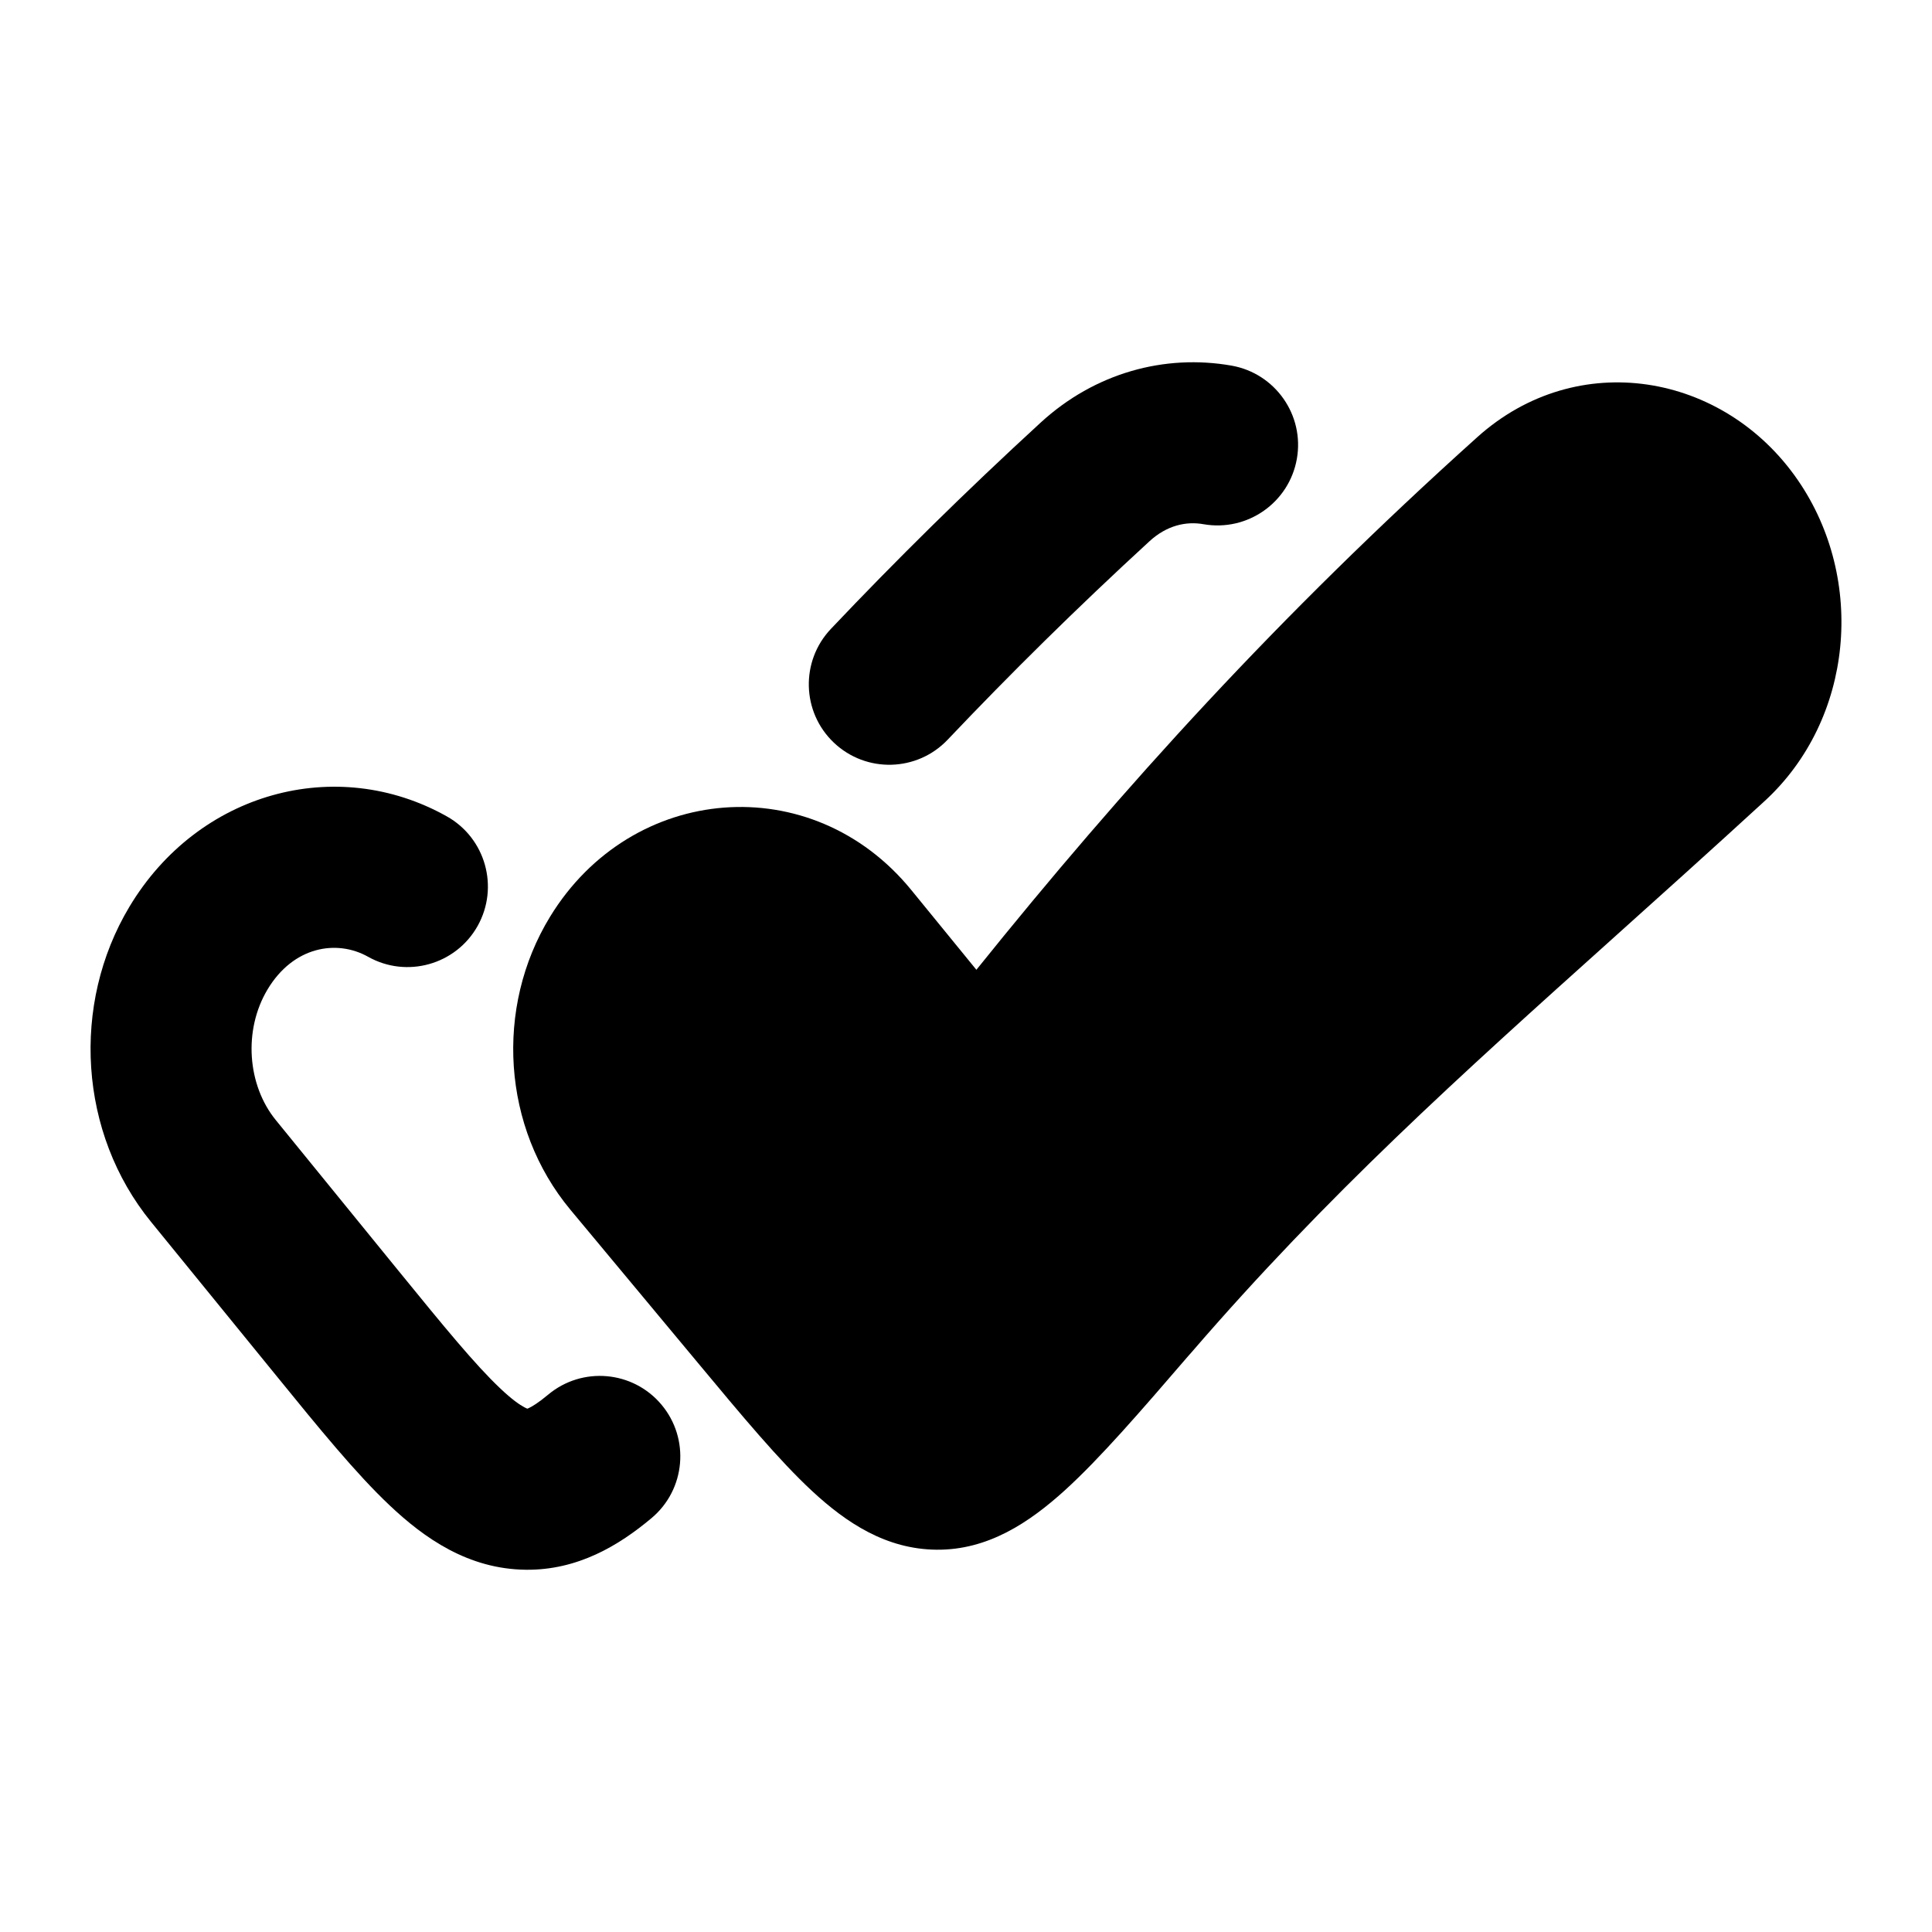 <svg width="24" height="24" viewBox="0 0 24 24" xmlns="http://www.w3.org/2000/svg">
    <path class="pr-icon-bulk-secondary" fill-rule="evenodd" clip-rule="evenodd" d="M12.927 5.25C13.601 4.631 14.469 4.396 15.299 4.542C15.842 4.638 16.206 5.157 16.11 5.7C16.014 6.244 15.495 6.607 14.951 6.512C14.733 6.473 14.494 6.527 14.28 6.723C13.376 7.553 12.548 8.371 11.773 9.188C11.393 9.589 10.76 9.606 10.359 9.226C9.958 8.846 9.942 8.213 10.322 7.812C11.128 6.961 11.989 6.111 12.927 5.25ZM4.572 11.885C4.184 11.668 3.645 11.754 3.323 12.292C3.02 12.799 3.073 13.481 3.426 13.914L4.941 15.775C5.525 16.492 5.903 16.953 6.213 17.246C6.36 17.386 6.456 17.451 6.513 17.481C6.532 17.492 6.545 17.497 6.551 17.499C6.556 17.497 6.562 17.494 6.57 17.491C6.611 17.472 6.687 17.427 6.808 17.326C7.231 16.971 7.862 17.026 8.217 17.449C8.572 17.872 8.517 18.503 8.094 18.858C7.687 19.2 7.176 19.506 6.535 19.5C5.816 19.493 5.27 19.107 4.838 18.698C4.422 18.305 3.962 17.741 3.432 17.089L1.875 15.177C0.98 14.078 0.88 12.479 1.607 11.265C2.462 9.837 4.179 9.372 5.55 10.141C6.032 10.411 6.203 11.021 5.933 11.503C5.663 11.984 5.053 12.156 4.572 11.885ZM6.543 17.501C6.543 17.501 6.544 17.501 6.544 17.501L6.543 17.501Z" />
    <path class="pr-icon-bulk-primary" d="M18.352 5.43C19.596 4.312 21.416 4.63 22.334 5.965C23.179 7.193 23.029 8.933 21.92 9.952C21.26 10.557 20.637 11.117 20.041 11.652C18.129 13.369 16.492 14.839 14.799 16.802L14.765 16.84C14.162 17.54 13.664 18.117 13.227 18.514C12.784 18.915 12.272 19.257 11.634 19.251C11.008 19.245 10.515 18.918 10.089 18.523C9.677 18.141 9.217 17.588 8.667 16.927L7.085 15.027C6.239 14.01 6.142 12.518 6.833 11.388C7.847 9.729 10.086 9.542 11.322 11.058L12.129 12.047C13.949 9.783 15.885 7.647 18.352 5.43Z" />
</svg>
